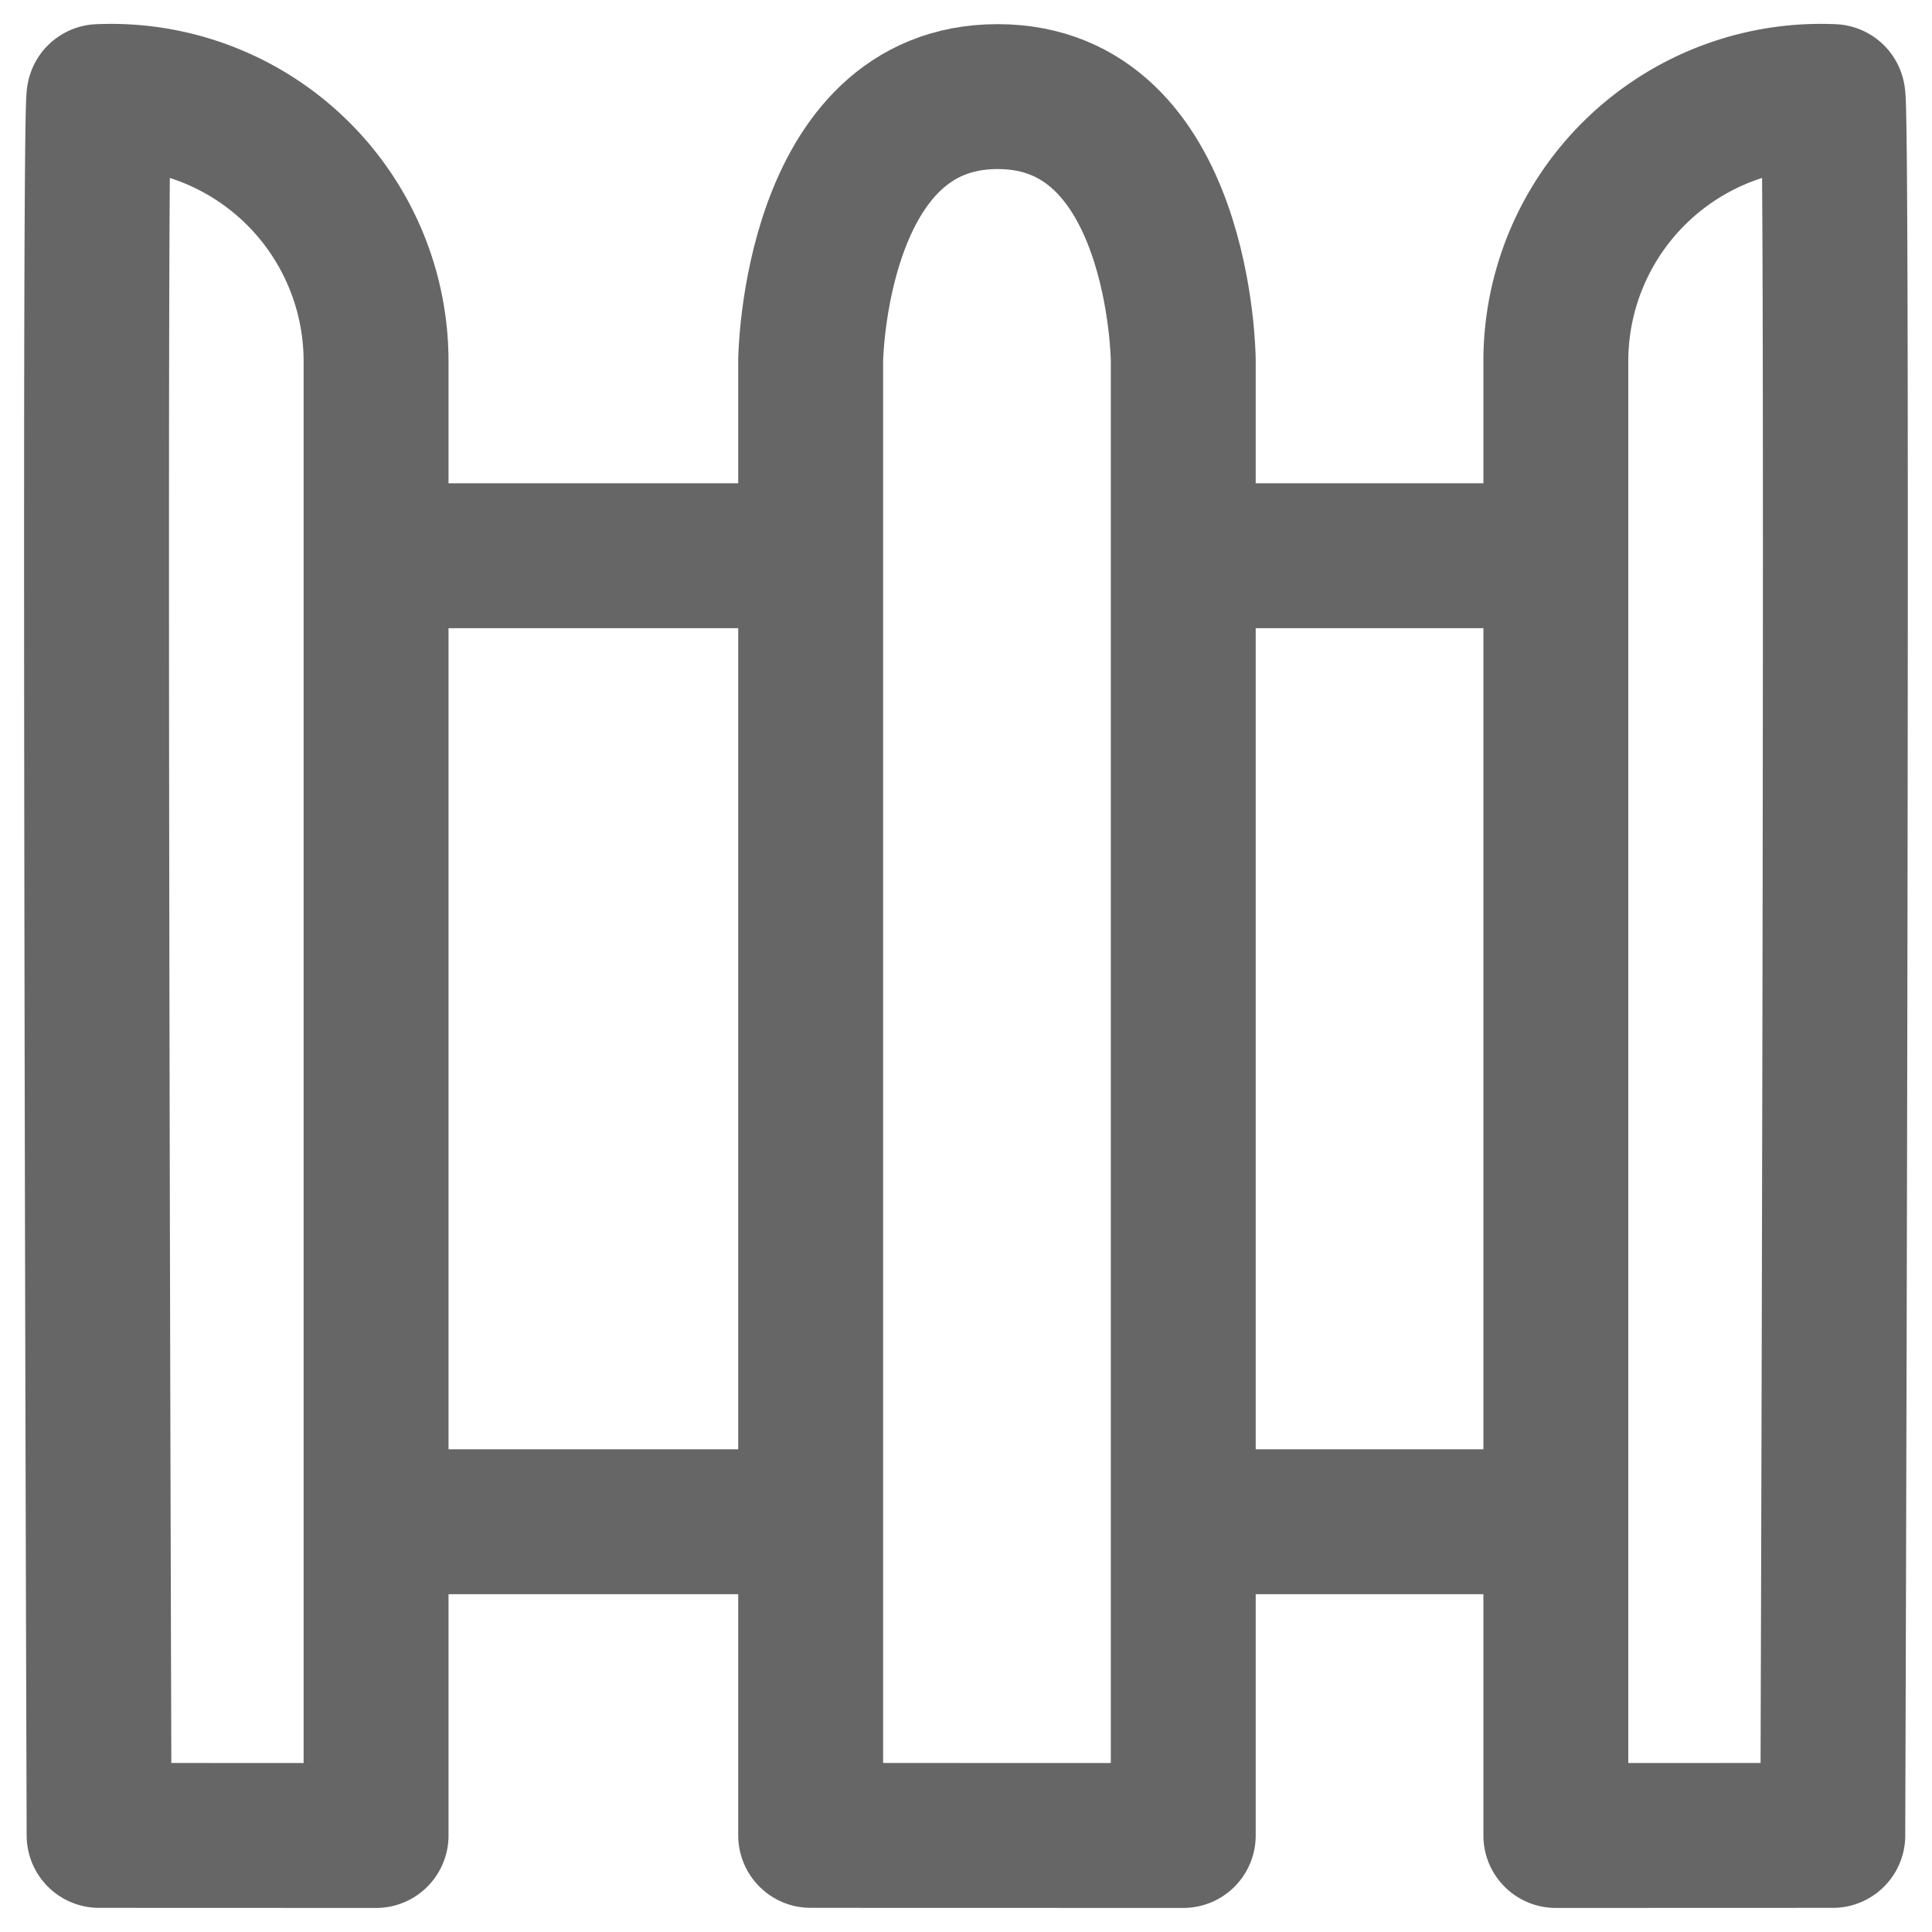 <svg id="ico-tipo-parcelas" xmlns="http://www.w3.org/2000/svg" width="20" height="20" viewBox="0 0 20 20">
  <rect id="Rectángulo_334" data-name="Rectángulo 334" width="20" height="20" fill="none"/>
  <path id="Trazado_988" data-name="Trazado 988" d="M4212.731,212.473s-.06-18.048,0-18a2.743,2.743,0,0,1,2.867,2.727v15.274Z" transform="translate(-4211.705 -193.473)" fill="none" stroke="#666" stroke-linecap="round" stroke-linejoin="round" stroke-width="1.5"/>
  <path id="Trazado_989" data-name="Trazado 989" d="M4215.571,212.473s.06-18.048,0-18a2.743,2.743,0,0,0-2.867,2.727v15.274Z" transform="translate(-4196.598 -193.473)" fill="none" stroke="#666" stroke-linecap="round" stroke-linejoin="round" stroke-width="1.5"/>
  <path id="Trazado_990" data-name="Trazado 990" d="M4210.371,212.473V197.2s.035-2.727,1.935-2.727,1.922,2.727,1.922,2.727v15.274Z" transform="translate(-4201.979 -193.473)" fill="none" stroke="#666" stroke-linecap="round" stroke-linejoin="round" stroke-width="1.5"/>
  <path id="Trazado_1302" data-name="Trazado 1302" d="M2394.893-367.247h4.475" transform="translate(-2391 373)" fill="none" stroke="#666" stroke-width="1.5"/>
  <path id="Trazado_1304" data-name="Trazado 1304" d="M2394.893-367.247h4.475" transform="translate(-2383 373)" fill="none" stroke="#666" stroke-width="1.5"/>
  <path id="Trazado_1303" data-name="Trazado 1303" d="M2394.893-367.247h4.475" transform="translate(-2391 383)" fill="none" stroke="#666" stroke-width="1.5"/>
  <path id="Trazado_1305" data-name="Trazado 1305" d="M2394.893-367.247h4.475" transform="translate(-2383 383)" fill="none" stroke="#666" stroke-width="1.5"/>
</svg>
